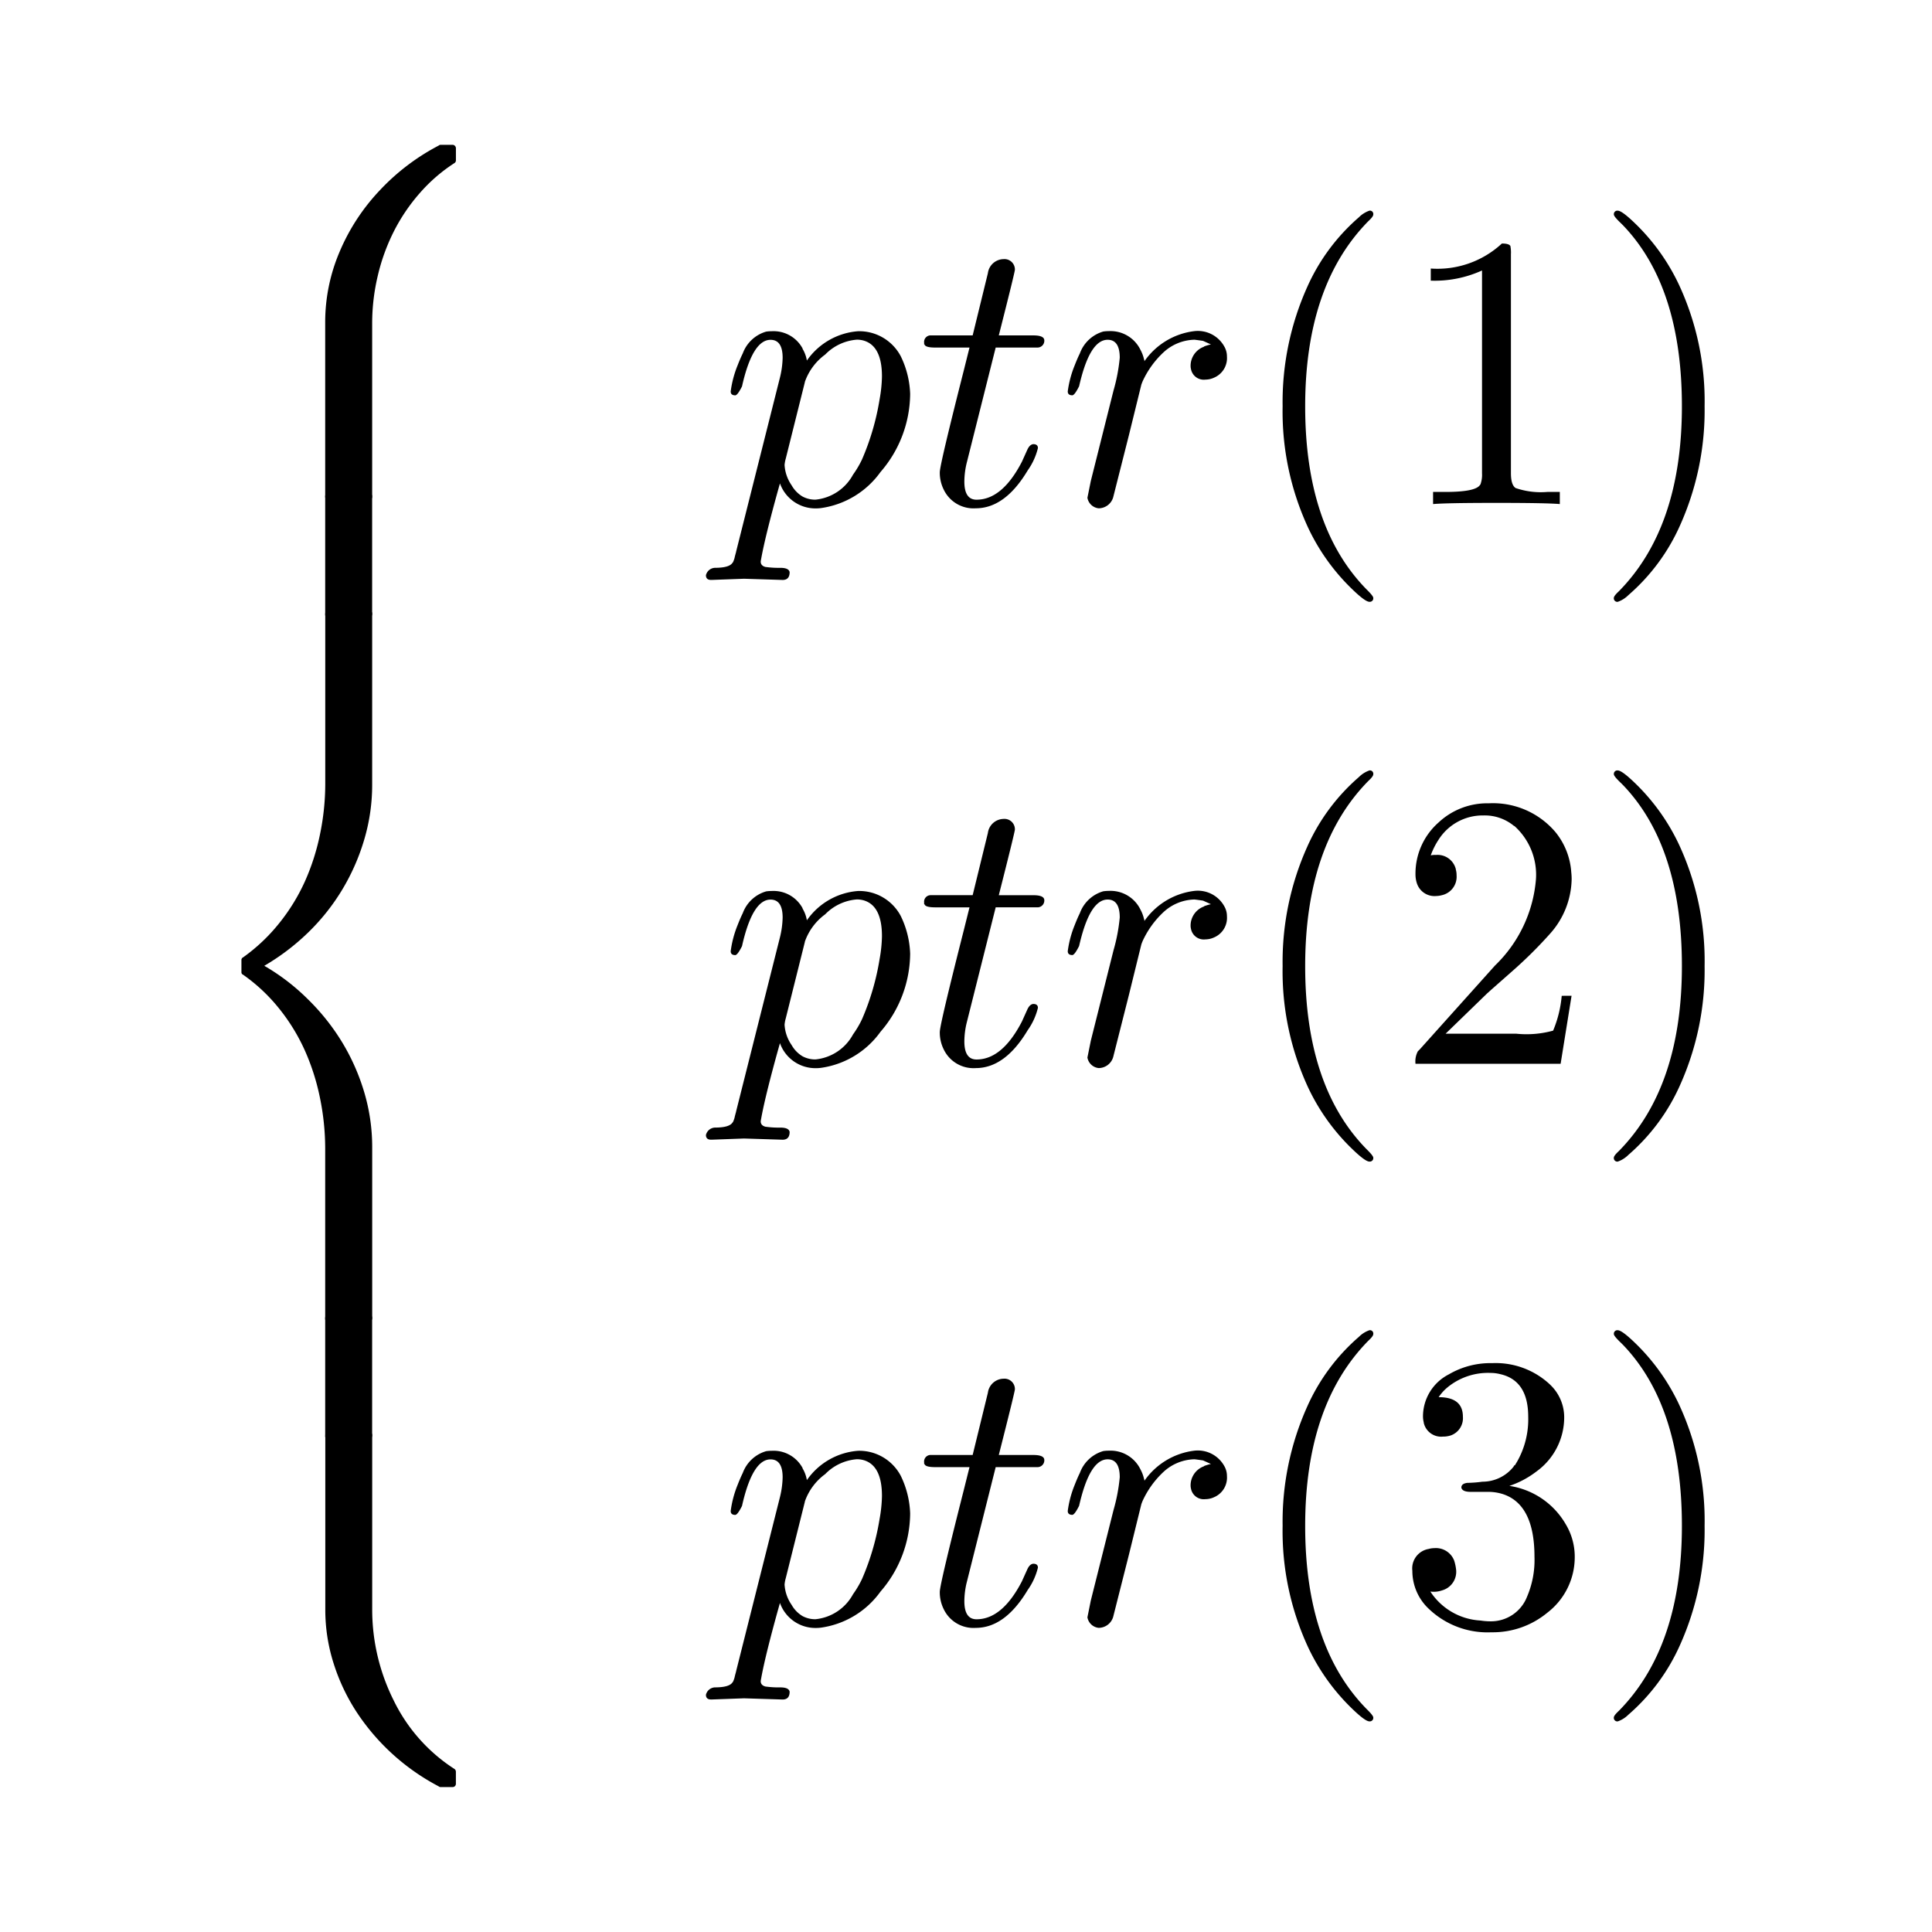 <svg xmlns="http://www.w3.org/2000/svg" width="120" height="120" viewBox="0 0 120 120">
  <g id="_23ptr3" data-name="23ptr3" transform="translate(12.518 28.64)">
    <path id="Path_71" data-name="Path 71" d="M0,0H120V120H0Z" transform="translate(-12.518 -28.64)" fill="none"/>
    <g id="Group_1063" data-name="Group 1063" transform="translate(-57.903 -71.933)">
      <g id="Group_956" data-name="Group 956" transform="translate(60.381 52.289)">
        <g id="Group_933" data-name="Group 933" transform="translate(5.202 0)">
          <path id="Path_637" data-name="Path 637" d="M25.714,21.932V11.076a11.146,11.146,0,0,1,.9-4.384,12.752,12.752,0,0,1,2.5-3.815A13.667,13.667,0,0,1,32.761.108a.176.176,0,0,1,.13-.047h.747a.181.181,0,0,1,.13.06.209.209,0,0,1,.066.159v.759a.205.205,0,0,1-.072.142,10.172,10.172,0,0,0-2.186,1.892,11.425,11.425,0,0,0-1.608,2.385,12.348,12.348,0,0,0-.992,2.753,12.809,12.809,0,0,0-.344,2.915V21.934a.234.234,0,0,1-.066.148.176.176,0,0,1-.121.078H25.94a.243.243,0,0,1-.226-.226Z" transform="translate(-25.714 -0.061)"/>
        </g>
        <g id="Group_934" data-name="Group 934" transform="translate(5.2 21.611)">
          <path id="Path_638" data-name="Path 638" d="M25.714,6.891V-.44a.215.215,0,0,1,.06-.148.213.213,0,0,1,.166-.066h2.5a.175.175,0,0,1,.13.066.215.215,0,0,1,.06.148V6.891a.234.234,0,0,1-.066.148.176.176,0,0,1-.121.078H25.94a.2.2,0,0,1-.226-.226Z" transform="translate(-25.712 0.654)"/>
        </g>
        <g id="Group_935" data-name="Group 935" transform="translate(0 28.9)">
          <path id="Path_639" data-name="Path 639" d="M16.583,43.337V32.778a15.653,15.653,0,0,0-.321-3.12,14.08,14.08,0,0,0-.95-2.978,11.991,11.991,0,0,0-1.6-2.6,10.808,10.808,0,0,0-2.236-2.094.152.152,0,0,1-.095-.142v-.759a.17.17,0,0,1,.095-.166,11.112,11.112,0,0,0,2.248-2.124,12,12,0,0,0,1.6-2.6,14.032,14.032,0,0,0,.942-2.949,15.451,15.451,0,0,0,.321-3.091V-.44a.215.215,0,0,1,.058-.148.213.213,0,0,1,.166-.066h2.5a.175.175,0,0,1,.13.066.215.215,0,0,1,.06.148V10.2a11.91,11.91,0,0,1-.486,3.375,13.359,13.359,0,0,1-1.37,3.126,13.173,13.173,0,0,1-2.124,2.672A14.1,14.1,0,0,1,12.8,21.438a13.168,13.168,0,0,1,2.7,2.068,13.681,13.681,0,0,1,2.147,2.7,13.274,13.274,0,0,1,1.37,3.114,11.931,11.931,0,0,1,.486,3.393V43.336a.233.233,0,0,1-.066.148.176.176,0,0,1-.121.078H16.807a.2.2,0,0,1-.225-.225Z" transform="translate(-11.381 0.654)"/>
        </g>
        <g id="Group_936" data-name="Group 936" transform="translate(5.2 72.636)">
          <path id="Path_640" data-name="Path 640" d="M25.714,6.891V-.44a.215.215,0,0,1,.06-.148.213.213,0,0,1,.166-.066h2.5a.175.175,0,0,1,.13.066.215.215,0,0,1,.06.148V6.891a.234.234,0,0,1-.066.148.176.176,0,0,1-.121.078H25.94a.2.2,0,0,1-.226-.226Z" transform="translate(-25.712 0.654)"/>
        </g>
        <g id="Group_937" data-name="Group 937" transform="translate(5.204 79.925)">
          <path id="Path_641" data-name="Path 641" d="M32.761,21.377A13.74,13.74,0,0,1,27.7,16.816a12.266,12.266,0,0,1-1.457-3.056,10.949,10.949,0,0,1-.522-3.346V-.44a.215.215,0,0,1,.057-.148.213.213,0,0,1,.166-.066h2.5a.175.175,0,0,1,.13.066.215.215,0,0,1,.06.148V10.368a12.6,12.6,0,0,0,1.336,5.676,10.533,10.533,0,0,0,3.79,4.265.227.227,0,0,1,.072.166v.759a.2.2,0,0,1-.189.189h-.747A.176.176,0,0,1,32.761,21.377Z" transform="translate(-25.716 0.654)"/>
        </g>
        <g id="Group_938" data-name="Group 938" transform="translate(28.852 11.573)">
          <path id="Path_642" data-name="Path 642" d="M-.27-15.91h0L2.452-26.719a5.6,5.6,0,0,0,.17-1.239q0-1.117-.753-1.117-1,0-1.627,2.307Q.169-26.5.1-26.185q-.267.534-.413.559-.291,0-.291-.243A6.53,6.53,0,0,1-.171-27.5q.17-.437.316-.729A2.194,2.194,0,0,1,1.6-29.585a2.4,2.4,0,0,1,.34-.024,2.049,2.049,0,0,1,1.92,1.069v.024a2.065,2.065,0,0,1,.267.729,4.258,4.258,0,0,1,3.183-1.822,2.915,2.915,0,0,1,2.649,1.554,5.766,5.766,0,0,1,.583,2.333A7.476,7.476,0,0,1,8.7-20.864a5.486,5.486,0,0,1-3.669,2.236,2.4,2.4,0,0,1-.34.024,2.337,2.337,0,0,1-2.236-1.554q-.9,3.2-1.171,4.71a1.215,1.215,0,0,0-.024.146q0,.267.316.34H1.6a5.78,5.78,0,0,0,.874.049q.534,0,.583.267,0,.486-.437.486L.236-14.235H.216l-1.993.073h-.049q-.316,0-.316-.291a.6.6,0,0,1,.559-.461q.9,0,1.093-.316l.024-.024a1.6,1.6,0,0,0,.1-.267q.024-.121.1-.389M4.005-26.455h0l-1.19,4.762a2.043,2.043,0,0,0-.073.389,2.464,2.464,0,0,0,.437,1.263,1.9,1.9,0,0,0,.68.7,1.677,1.677,0,0,0,.8.194A2.986,2.986,0,0,0,6.994-20.7a6.072,6.072,0,0,0,.559-.947,15.613,15.613,0,0,0,1.093-3.742A8.64,8.64,0,0,0,8.791-26.8q0-1.92-1.166-2.236a1.6,1.6,0,0,0-.389-.049,3.074,3.074,0,0,0-1.969.923A3.566,3.566,0,0,0,4-26.455Z" transform="translate(2.141 29.613)"/>
        </g>
        <g id="Group_939" data-name="Group 939" transform="translate(42.4 7.096)">
          <path id="Path_643" data-name="Path 643" d="M5.985-36.45l-1.8,7.165a5,5,0,0,0-.146,1.166Q4.041-27,4.794-27q1.6,0,2.819-2.357l.34-.753q.146-.316.364-.34.291,0,.291.243a4.031,4.031,0,0,1-.632,1.384q-1.406,2.357-3.228,2.357a2.049,2.049,0,0,1-1.993-1.166A2.357,2.357,0,0,1,2.513-28.7q0-.461,1.482-6.293l.364-1.457H2.221q-.607,0-.656-.194H1.541v-.1a.408.408,0,0,1,.092-.317.408.408,0,0,1,.3-.145H4.555L5.5-41.068a1,1,0,0,1,.972-.874.646.646,0,0,1,.5.171.646.646,0,0,1,.206.485q0,.146-1,4.082H8.321q.632,0,.68.267a.423.423,0,0,1-.088.328.423.423,0,0,1-.3.158H5.985Z" transform="translate(-1.537 41.945)"/>
        </g>
        <g id="Group_940" data-name="Group 940" transform="translate(51.323 11.559)">
          <path id="Path_644" data-name="Path 644" d="M3.376-20.305h0l1.409-5.613a11.028,11.028,0,0,0,.389-2.041q0-1.117-.753-1.117-1,0-1.627,2.307-.073.267-.146.583-.267.534-.413.559-.291,0-.291-.243A6.53,6.53,0,0,1,2.38-27.5q.17-.437.316-.729a2.194,2.194,0,0,1,1.457-1.36,2.4,2.4,0,0,1,.34-.024,2.065,2.065,0,0,1,1.969,1.166,2.283,2.283,0,0,1,.219.583.271.271,0,0,1,.024.121,4.43,4.43,0,0,1,3.11-1.871,1.879,1.879,0,0,1,1.847.947,1.233,1.233,0,0,1,.17.632,1.319,1.319,0,0,1-.8,1.312,1.283,1.283,0,0,1-.534.121.808.808,0,0,1-.9-.656.8.8,0,0,1-.024-.194,1.261,1.261,0,0,1,.826-1.19l.024-.024a3.075,3.075,0,0,1,.413-.121l-.486-.219q-.316-.049-.534-.073a2.93,2.93,0,0,0-1.943.8,5.7,5.7,0,0,0-1.287,1.8q-.049.121-.073.194l-.777,3.158-.972,3.839a.947.947,0,0,1-.9.68.793.793,0,0,1-.7-.656Q3.157-19.212,3.376-20.305Z" transform="translate(-1.943 29.625)"/>
        </g>
        <g id="Group_941" data-name="Group 941" transform="translate(64.659 4.094)">
          <path id="Path_645" data-name="Path 645" d="M12.271-26.2h0a.215.215,0,0,1-.061.182.215.215,0,0,1-.182.061q-.291,0-1.287-1a12.964,12.964,0,0,1-2.5-3.567,17.155,17.155,0,0,1-1.6-7.581,17.425,17.425,0,0,1,1.53-7.408,12.378,12.378,0,0,1,3.207-4.325,1.734,1.734,0,0,1,.656-.413.215.215,0,0,1,.182.061A.215.215,0,0,1,12.27-50q0,.121-.316.413Q8.042-45.6,8.042-38.095q0,7.483,3.815,11.371Q12.271-26.318,12.271-26.2Z" transform="translate(-6.63 50.245)"/>
        </g>
        <g id="Group_942" data-name="Group 942" transform="translate(73.87 6.128)">
          <path id="Path_646" data-name="Path 646" d="M10.943-43.988v13.631q0,.729.291.923a4.815,4.815,0,0,0,1.969.243h.777v.753q-.85-.073-3.936-.073t-3.936.073v-.753h.777q1.871,0,2.139-.437l.024-.024a1.752,1.752,0,0,0,.1-.7V-42.946a7.1,7.1,0,0,1-3.183.632v-.753a5.882,5.882,0,0,0,4.417-1.554q.461,0,.534.17h0v.024a2.119,2.119,0,0,1,.029.44Z" transform="translate(-5.963 44.622)"/>
        </g>
        <g id="Group_943" data-name="Group 943" transform="translate(85.241 4.086)">
          <path id="Path_647" data-name="Path 647" d="M9.457-38.1h0a17.425,17.425,0,0,1-1.53,7.408,12.378,12.378,0,0,1-3.207,4.325,1.734,1.734,0,0,1-.656.413.215.215,0,0,1-.182-.061A.215.215,0,0,1,3.82-26.2q0-.121.316-.413Q8.047-30.593,8.047-38.1q0-7.408-3.643-11.225l-.121-.121q-.461-.437-.461-.559a.215.215,0,0,1,.061-.182.215.215,0,0,1,.182-.061q.291,0,1.287,1a12.964,12.964,0,0,1,2.5,3.572A17.155,17.155,0,0,1,9.457-38.1Z" transform="translate(-3.818 50.252)"/>
        </g>
        <g id="Group_944" data-name="Group 944" transform="translate(28.852 46.341)">
          <path id="Path_648" data-name="Path 648" d="M-.27-15.91h0L2.452-26.719a5.6,5.6,0,0,0,.17-1.239q0-1.117-.753-1.117-1,0-1.627,2.307Q.169-26.5.1-26.185q-.267.534-.413.559-.291,0-.291-.243A6.53,6.53,0,0,1-.171-27.5q.17-.437.316-.729A2.194,2.194,0,0,1,1.6-29.585a2.4,2.4,0,0,1,.34-.024,2.049,2.049,0,0,1,1.92,1.069v.024a2.065,2.065,0,0,1,.267.729,4.258,4.258,0,0,1,3.183-1.822,2.915,2.915,0,0,1,2.649,1.554,5.766,5.766,0,0,1,.583,2.333A7.476,7.476,0,0,1,8.7-20.864a5.486,5.486,0,0,1-3.669,2.236,2.4,2.4,0,0,1-.34.024,2.337,2.337,0,0,1-2.236-1.554q-.9,3.2-1.171,4.71a1.215,1.215,0,0,0-.024.146q0,.267.316.34H1.6a5.78,5.78,0,0,0,.874.049q.534,0,.583.267,0,.486-.437.486L.236-14.235H.216l-1.993.073h-.049q-.316,0-.316-.291a.6.6,0,0,1,.559-.461q.9,0,1.093-.316l.024-.024a1.6,1.6,0,0,0,.1-.267q.024-.121.1-.389M4.005-26.455h0l-1.19,4.762a2.043,2.043,0,0,0-.073.389,2.464,2.464,0,0,0,.437,1.263,1.9,1.9,0,0,0,.68.7,1.677,1.677,0,0,0,.8.194A2.986,2.986,0,0,0,6.994-20.7a6.072,6.072,0,0,0,.559-.947,15.613,15.613,0,0,0,1.093-3.742A8.64,8.64,0,0,0,8.791-26.8q0-1.92-1.166-2.236a1.6,1.6,0,0,0-.389-.049,3.074,3.074,0,0,0-1.969.923A3.566,3.566,0,0,0,4-26.455Z" transform="translate(2.141 29.613)"/>
        </g>
        <g id="Group_945" data-name="Group 945" transform="translate(42.4 41.866)">
          <path id="Path_649" data-name="Path 649" d="M5.985-36.45l-1.8,7.165a5,5,0,0,0-.146,1.166Q4.041-27,4.794-27q1.6,0,2.819-2.357l.34-.753q.146-.316.364-.34.291,0,.291.243a4.031,4.031,0,0,1-.632,1.384q-1.406,2.357-3.228,2.357a2.049,2.049,0,0,1-1.993-1.166A2.357,2.357,0,0,1,2.513-28.7q0-.461,1.482-6.293l.364-1.457H2.221q-.607,0-.656-.194H1.541v-.1a.408.408,0,0,1,.092-.317.408.408,0,0,1,.3-.145H4.555L5.5-41.068a1,1,0,0,1,.972-.874.646.646,0,0,1,.5.171.646.646,0,0,1,.206.485q0,.146-1,4.082H8.321q.632,0,.68.267a.423.423,0,0,1-.088.328.423.423,0,0,1-.3.158H5.985Z" transform="translate(-1.537 41.945)"/>
        </g>
        <g id="Group_946" data-name="Group 946" transform="translate(51.323 46.327)">
          <path id="Path_650" data-name="Path 650" d="M3.376-20.305h0l1.409-5.613a11.028,11.028,0,0,0,.389-2.041q0-1.117-.753-1.117-1,0-1.627,2.307-.073.267-.146.583-.267.534-.413.559-.291,0-.291-.243A6.53,6.53,0,0,1,2.38-27.5q.17-.437.316-.729a2.194,2.194,0,0,1,1.457-1.36,2.4,2.4,0,0,1,.34-.024,2.065,2.065,0,0,1,1.969,1.166,2.283,2.283,0,0,1,.219.583.271.271,0,0,1,.024.121,4.43,4.43,0,0,1,3.11-1.871,1.879,1.879,0,0,1,1.847.947,1.233,1.233,0,0,1,.17.632,1.319,1.319,0,0,1-.8,1.312,1.283,1.283,0,0,1-.534.121.808.808,0,0,1-.9-.656.8.8,0,0,1-.024-.194,1.261,1.261,0,0,1,.826-1.19l.024-.024a3.075,3.075,0,0,1,.413-.121l-.486-.219q-.316-.049-.534-.073a2.93,2.93,0,0,0-1.943.8,5.7,5.7,0,0,0-1.287,1.8q-.049.121-.073.194l-.777,3.158-.972,3.839a.947.947,0,0,1-.9.68.793.793,0,0,1-.7-.656Q3.157-19.212,3.376-20.305Z" transform="translate(-1.943 29.625)"/>
        </g>
        <g id="Group_947" data-name="Group 947" transform="translate(64.659 38.863)">
          <path id="Path_651" data-name="Path 651" d="M12.271-26.2h0a.215.215,0,0,1-.061.182.215.215,0,0,1-.182.061q-.291,0-1.287-1a12.964,12.964,0,0,1-2.5-3.567,17.155,17.155,0,0,1-1.6-7.581,17.425,17.425,0,0,1,1.53-7.408,12.378,12.378,0,0,1,3.207-4.325,1.734,1.734,0,0,1,.656-.413.215.215,0,0,1,.182.061A.215.215,0,0,1,12.27-50q0,.121-.316.413Q8.042-45.6,8.042-38.095q0,7.483,3.815,11.371Q12.271-26.318,12.271-26.2Z" transform="translate(-6.63 50.245)"/>
        </g>
        <g id="Group_948" data-name="Group 948" transform="translate(72.914 40.892)">
          <path id="Path_652" data-name="Path 652" d="M13.046-32.667h0l-.68,4.227H3.352a1.336,1.336,0,0,1,.146-.777l.121-.121,4.665-5.2a8.38,8.38,0,0,0,2.55-5.37,4.07,4.07,0,0,0-1.312-3.279L9.5-43.211H9.474a2.839,2.839,0,0,0-1.895-.655A3.241,3.241,0,0,0,4.786-42.36a4.542,4.542,0,0,0-.486.972,1.257,1.257,0,0,1,.316-.024,1.166,1.166,0,0,1,1.239.874v.024a1.321,1.321,0,0,1,.049.364,1.173,1.173,0,0,1-.923,1.239,1.428,1.428,0,0,1-.34.049,1.151,1.151,0,0,1-1.19-.753,1.771,1.771,0,0,1-.1-.607A4.231,4.231,0,0,1,4.786-43.43,4.418,4.418,0,0,1,7.9-44.62a5.085,5.085,0,0,1,4.155,1.8,4.419,4.419,0,0,1,.972,2.479,3.957,3.957,0,0,1,.024.437,5.206,5.206,0,0,1-1.336,3.377,27.229,27.229,0,0,1-2.186,2.186L8.043-33.03l-.243.219-2.577,2.5H9.6A6.223,6.223,0,0,0,11.9-30.5a7.237,7.237,0,0,0,.534-2.163Z" transform="translate(-3.343 44.627)"/>
        </g>
        <g id="Group_949" data-name="Group 949" transform="translate(85.241 38.854)">
          <path id="Path_653" data-name="Path 653" d="M9.457-38.1h0a17.425,17.425,0,0,1-1.53,7.408,12.378,12.378,0,0,1-3.207,4.325,1.734,1.734,0,0,1-.656.413.215.215,0,0,1-.182-.061A.215.215,0,0,1,3.82-26.2q0-.121.316-.413Q8.047-30.593,8.047-38.1q0-7.408-3.643-11.225l-.121-.121q-.461-.437-.461-.559a.215.215,0,0,1,.061-.182.215.215,0,0,1,.182-.061q.291,0,1.287,1a12.964,12.964,0,0,1,2.5,3.572A17.155,17.155,0,0,1,9.457-38.1Z" transform="translate(-3.818 50.252)"/>
        </g>
        <g id="Group_950" data-name="Group 950" transform="translate(28.852 81.111)">
          <path id="Path_654" data-name="Path 654" d="M-.27-15.91h0L2.452-26.719a5.6,5.6,0,0,0,.17-1.239q0-1.117-.753-1.117-1,0-1.627,2.307Q.169-26.5.1-26.185q-.267.534-.413.559-.291,0-.291-.243A6.53,6.53,0,0,1-.171-27.5q.17-.437.316-.729A2.194,2.194,0,0,1,1.6-29.585a2.4,2.4,0,0,1,.34-.024,2.049,2.049,0,0,1,1.92,1.069v.024a2.065,2.065,0,0,1,.267.729,4.258,4.258,0,0,1,3.183-1.822,2.915,2.915,0,0,1,2.649,1.554,5.766,5.766,0,0,1,.583,2.333A7.476,7.476,0,0,1,8.7-20.864a5.486,5.486,0,0,1-3.669,2.236,2.4,2.4,0,0,1-.34.024,2.337,2.337,0,0,1-2.236-1.554q-.9,3.2-1.171,4.71a1.215,1.215,0,0,0-.024.146q0,.267.316.34H1.6a5.78,5.78,0,0,0,.874.049q.534,0,.583.267,0,.486-.437.486L.236-14.235H.216l-1.993.073h-.049q-.316,0-.316-.291a.6.6,0,0,1,.559-.461q.9,0,1.093-.316l.024-.024a1.6,1.6,0,0,0,.1-.267q.024-.121.1-.389M4.005-26.455h0l-1.19,4.762a2.043,2.043,0,0,0-.073.389,2.464,2.464,0,0,0,.437,1.263,1.9,1.9,0,0,0,.68.7,1.677,1.677,0,0,0,.8.194A2.986,2.986,0,0,0,6.994-20.7a6.072,6.072,0,0,0,.559-.947,15.613,15.613,0,0,0,1.093-3.742A8.64,8.64,0,0,0,8.791-26.8q0-1.92-1.166-2.236a1.6,1.6,0,0,0-.389-.049,3.074,3.074,0,0,0-1.969.923A3.566,3.566,0,0,0,4-26.455Z" transform="translate(2.141 29.613)"/>
        </g>
        <g id="Group_951" data-name="Group 951" transform="translate(42.4 76.635)">
          <path id="Path_655" data-name="Path 655" d="M5.985-36.45l-1.8,7.165a5,5,0,0,0-.146,1.166Q4.041-27,4.794-27q1.6,0,2.819-2.357l.34-.753q.146-.316.364-.34.291,0,.291.243a4.031,4.031,0,0,1-.632,1.384q-1.406,2.357-3.228,2.357a2.049,2.049,0,0,1-1.993-1.166A2.357,2.357,0,0,1,2.513-28.7q0-.461,1.482-6.293l.364-1.457H2.221q-.607,0-.656-.194H1.541v-.1a.408.408,0,0,1,.092-.317.408.408,0,0,1,.3-.145H4.555L5.5-41.068a1,1,0,0,1,.972-.874.646.646,0,0,1,.5.171.646.646,0,0,1,.206.485q0,.146-1,4.082H8.321q.632,0,.68.267a.423.423,0,0,1-.088.328.423.423,0,0,1-.3.158H5.985Z" transform="translate(-1.537 41.945)"/>
        </g>
        <g id="Group_952" data-name="Group 952" transform="translate(51.323 81.096)">
          <path id="Path_656" data-name="Path 656" d="M3.376-20.305h0l1.409-5.613a11.028,11.028,0,0,0,.389-2.041q0-1.117-.753-1.117-1,0-1.627,2.307-.073.267-.146.583-.267.534-.413.559-.291,0-.291-.243A6.53,6.53,0,0,1,2.38-27.5q.17-.437.316-.729a2.194,2.194,0,0,1,1.457-1.36,2.4,2.4,0,0,1,.34-.024,2.065,2.065,0,0,1,1.969,1.166,2.283,2.283,0,0,1,.219.583.271.271,0,0,1,.024.121,4.43,4.43,0,0,1,3.11-1.871,1.879,1.879,0,0,1,1.847.947,1.233,1.233,0,0,1,.17.632,1.319,1.319,0,0,1-.8,1.312,1.283,1.283,0,0,1-.534.121.808.808,0,0,1-.9-.656.8.8,0,0,1-.024-.194,1.261,1.261,0,0,1,.826-1.19l.024-.024a3.075,3.075,0,0,1,.413-.121l-.486-.219q-.316-.049-.534-.073a2.93,2.93,0,0,0-1.943.8,5.7,5.7,0,0,0-1.287,1.8q-.049.121-.073.194l-.777,3.158-.972,3.839a.947.947,0,0,1-.9.68.793.793,0,0,1-.7-.656Q3.157-19.212,3.376-20.305Z" transform="translate(-1.943 29.625)"/>
        </g>
        <g id="Group_953" data-name="Group 953" transform="translate(64.659 73.632)">
          <path id="Path_657" data-name="Path 657" d="M12.271-26.2h0a.215.215,0,0,1-.061.182.215.215,0,0,1-.182.061q-.291,0-1.287-1a12.964,12.964,0,0,1-2.5-3.567,17.155,17.155,0,0,1-1.6-7.581,17.425,17.425,0,0,1,1.53-7.408,12.378,12.378,0,0,1,3.207-4.325,1.734,1.734,0,0,1,.656-.413.215.215,0,0,1,.182.061A.215.215,0,0,1,12.27-50q0,.121-.316.413Q8.042-45.6,8.042-38.095q0,7.483,3.815,11.371Q12.271-26.318,12.271-26.2Z" transform="translate(-6.63 50.245)"/>
        </g>
        <g id="Group_954" data-name="Group 954" transform="translate(72.719 75.661)">
          <path id="Path_658" data-name="Path 658" d="M8.842-36.992h0a4.874,4.874,0,0,1,3.5,2.382,3.906,3.906,0,0,1,.559,2.017,4.345,4.345,0,0,1-1.7,3.475A5.314,5.314,0,0,1,7.724-27.9a5.272,5.272,0,0,1-3.863-1.433,3.227,3.227,0,0,1-1.046-2.384,1.225,1.225,0,0,1,1.02-1.36,1.233,1.233,0,0,1,.34-.049,1.214,1.214,0,0,1,1.239.777,2.887,2.887,0,0,1,.121.583,1.2,1.2,0,0,1-.873,1.263,1.563,1.563,0,0,1-.729.073,3.972,3.972,0,0,0,3.115,1.8,4,4,0,0,0,.607.049,2.4,2.4,0,0,0,2.284-1.53,5.786,5.786,0,0,0,.461-2.479q0-3.232-1.943-3.886a2.979,2.979,0,0,0-.947-.146H6.442q-.534,0-.583-.267,0-.243.364-.291a7.974,7.974,0,0,0,.947-.073,2.465,2.465,0,0,0,1.943-.948v-.025l.024-.024.024-.024h.024l.146-.243a5.319,5.319,0,0,0,.68-2.77q0-2.26-1.749-2.649a2.4,2.4,0,0,0-.583-.073,3.959,3.959,0,0,0-2.77.972,2.881,2.881,0,0,0-.461.534q1.506,0,1.506,1.214A1.133,1.133,0,0,1,5.2-40.127a1.53,1.53,0,0,1-.486.073,1.109,1.109,0,0,1-1.19-.85h0v-.024a1.6,1.6,0,0,1-.049-.389,2.938,2.938,0,0,1,1.6-2.6,5.113,5.113,0,0,1,2.7-.7,4.929,4.929,0,0,1,3.572,1.312l.049.049a2.782,2.782,0,0,1,.85,1.993,4.146,4.146,0,0,1-1.725,3.377A5.766,5.766,0,0,1,8.842-36.992Z" transform="translate(-2.806 44.627)"/>
        </g>
        <g id="Group_955" data-name="Group 955" transform="translate(85.241 73.624)">
          <path id="Path_659" data-name="Path 659" d="M9.457-38.1h0a17.425,17.425,0,0,1-1.53,7.408,12.378,12.378,0,0,1-3.207,4.325,1.734,1.734,0,0,1-.656.413.215.215,0,0,1-.182-.061A.215.215,0,0,1,3.82-26.2q0-.121.316-.413Q8.047-30.593,8.047-38.1q0-7.408-3.643-11.225l-.121-.121q-.461-.437-.461-.559a.215.215,0,0,1,.061-.182.215.215,0,0,1,.182-.061q.291,0,1.287,1a12.964,12.964,0,0,1,2.5,3.572A17.155,17.155,0,0,1,9.457-38.1Z" transform="translate(-3.818 50.252)"/>
        </g>
      </g>
    </g>
  </g>
</svg>
